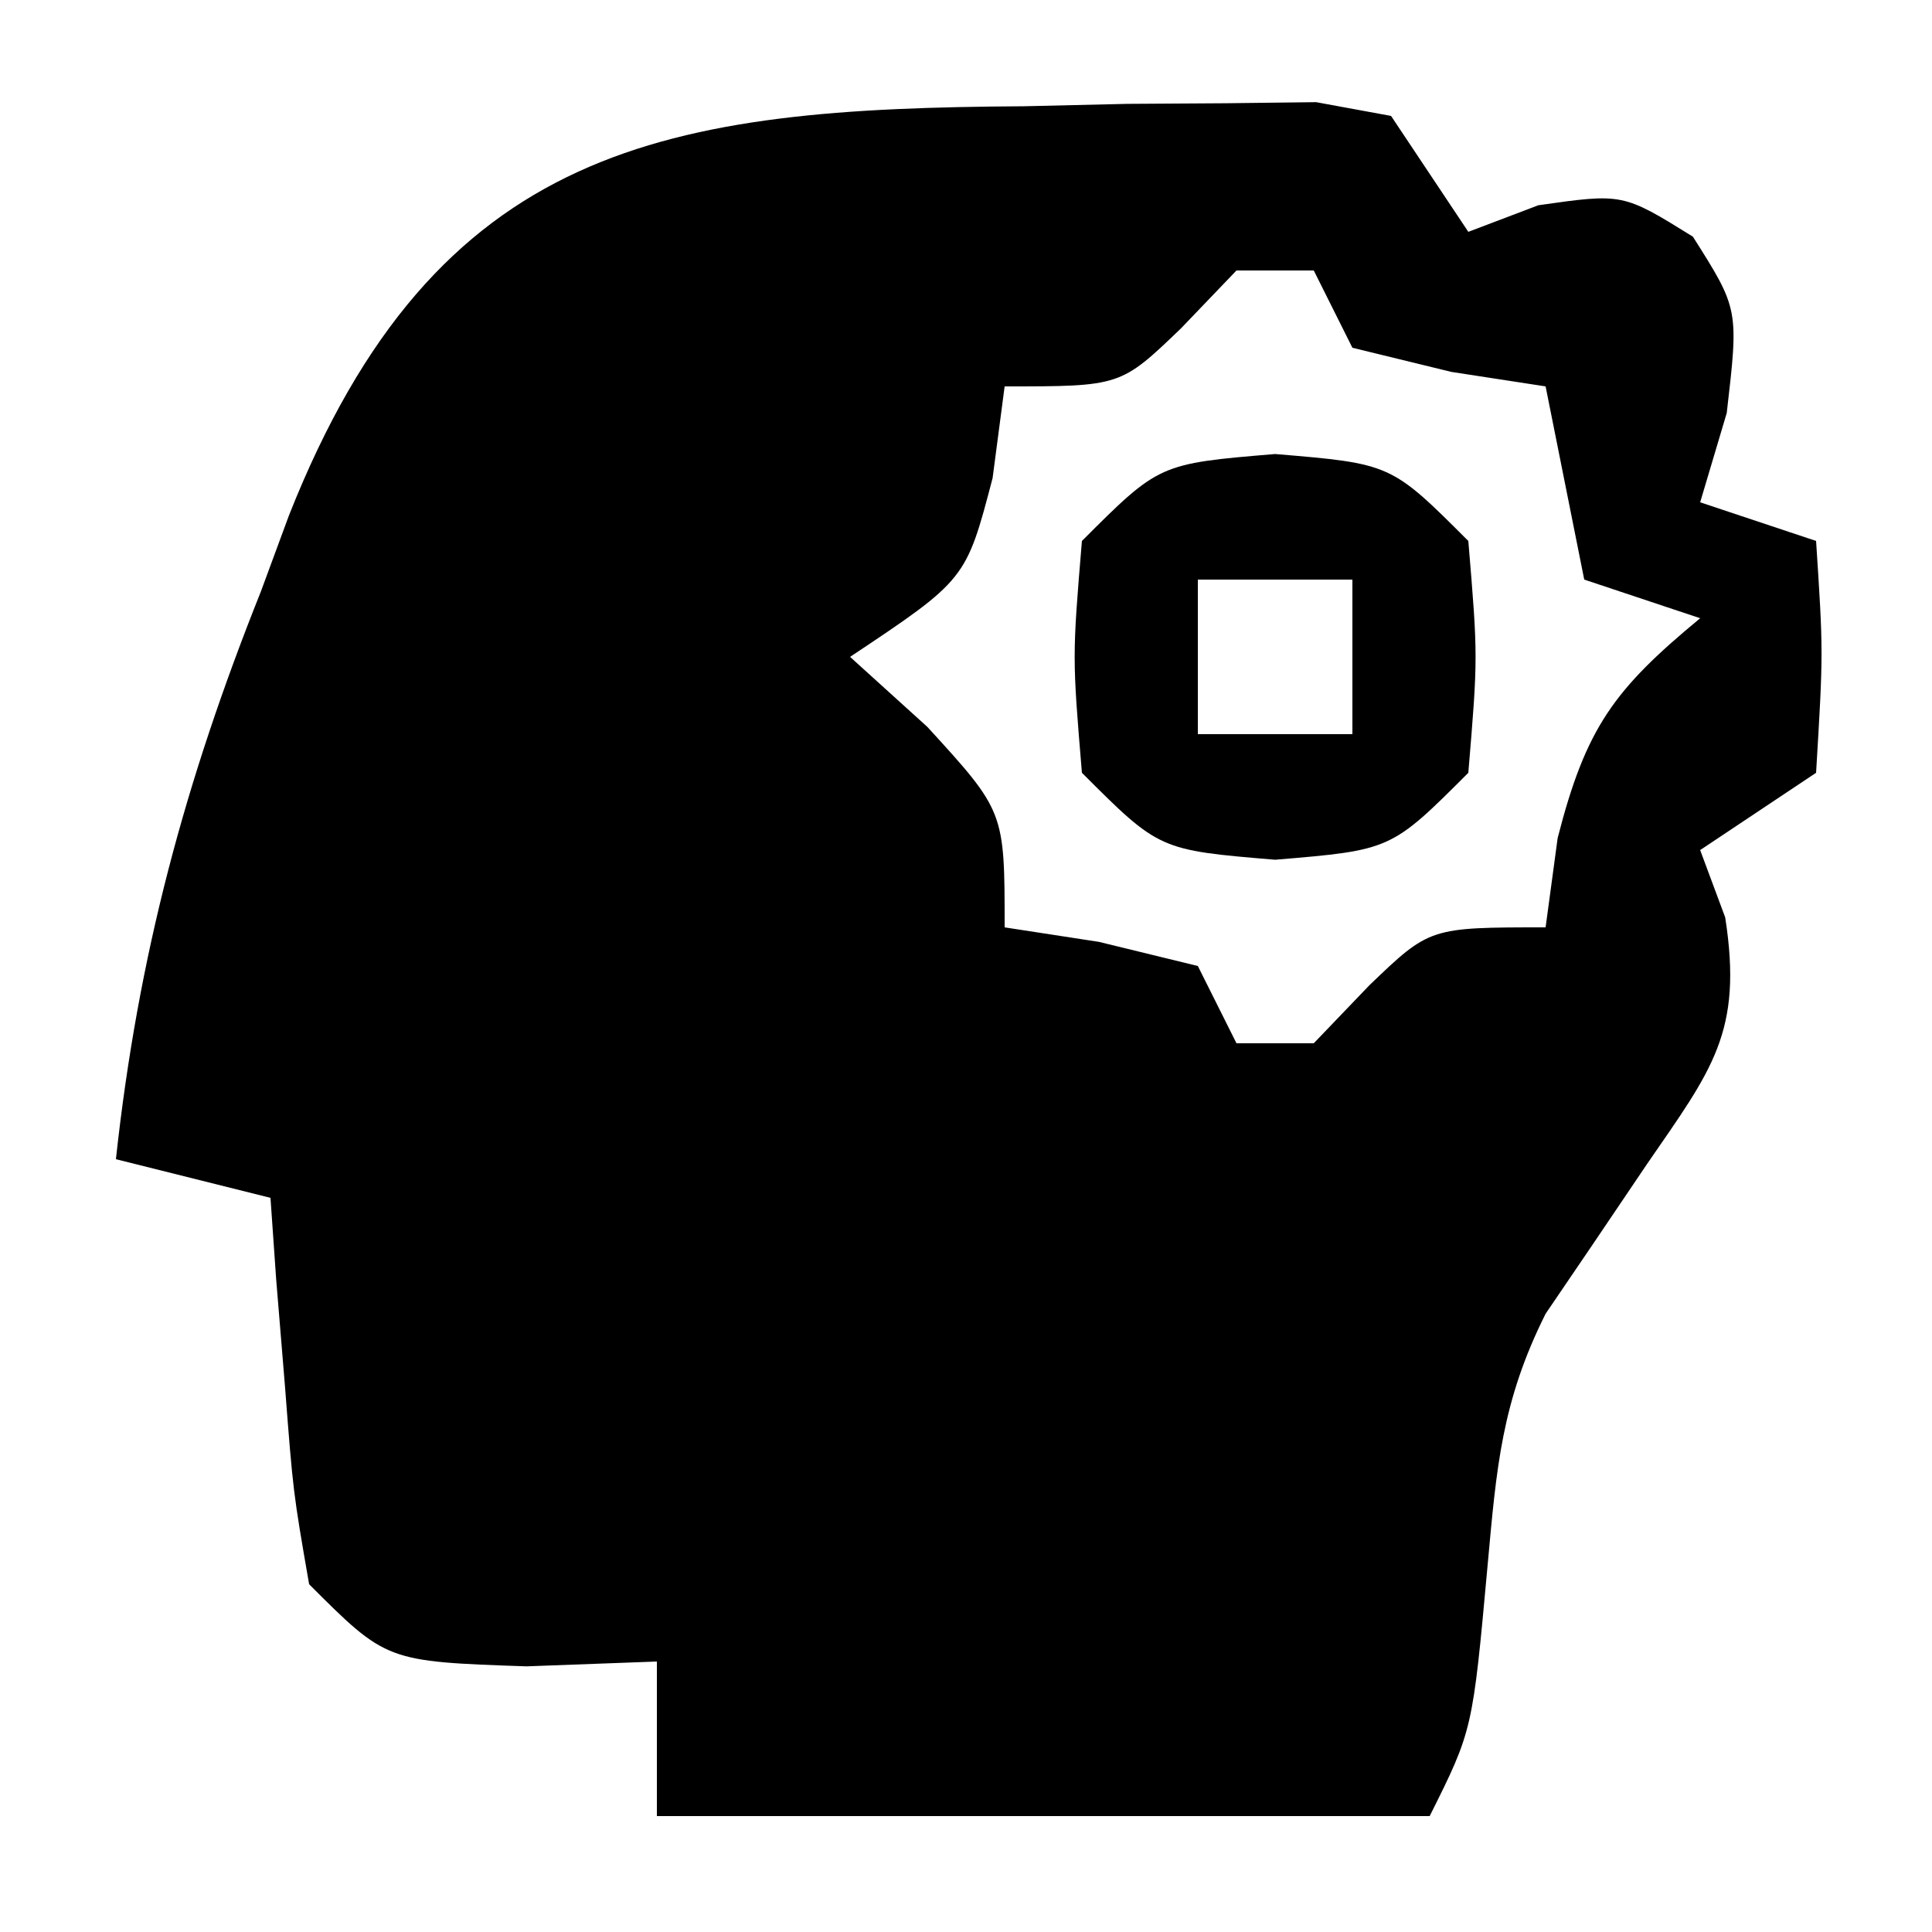 <?xml version="1.0" encoding="UTF-8"?>
<svg version="1.1" xmlns="http://www.w3.org/2000/svg" width="50" height="50">
<path d="M0 0 C0.88 -0.021 1.761 -0.041 2.668 -0.062 C3.931 -0.07 3.931 -0.07 5.219 -0.078 C5.992 -0.087 6.764 -0.097 7.561 -0.106 C8.201 0.011 8.841 0.129 9.5 0.25 C10.16 1.24 10.82 2.23 11.5 3.25 C12.098 3.023 12.696 2.796 13.312 2.562 C15.5 2.25 15.5 2.25 17.312 3.375 C18.5 5.25 18.5 5.25 18.188 7.938 C17.961 8.701 17.734 9.464 17.5 10.25 C18.49 10.58 19.48 10.91 20.5 11.25 C20.688 14.125 20.688 14.125 20.5 17.25 C19.51 17.91 18.52 18.57 17.5 19.25 C17.714 19.825 17.928 20.4 18.148 20.992 C18.612 23.966 17.807 24.931 16.125 27.375 C15.664 28.058 15.202 28.741 14.727 29.445 C14.322 30.041 13.917 30.636 13.5 31.25 C12.362 33.526 12.23 35.224 12 37.75 C11.611 42.028 11.611 42.028 10.5 44.25 C3.9 44.25 -2.7 44.25 -9.5 44.25 C-9.5 42.93 -9.5 41.61 -9.5 40.25 C-10.614 40.291 -11.727 40.333 -12.875 40.375 C-16.5 40.25 -16.5 40.25 -18.5 38.25 C-18.914 35.867 -18.914 35.867 -19.125 33.125 C-19.2 32.215 -19.275 31.305 -19.352 30.367 C-19.401 29.669 -19.45 28.97 -19.5 28.25 C-20.82 27.92 -22.14 27.59 -23.5 27.25 C-22.928 21.982 -21.713 17.475 -19.75 12.562 C-19.51 11.912 -19.27 11.262 -19.023 10.592 C-15.206 0.941 -9.236 0.054 0 0 Z M5.5 4.25 C5.026 4.745 4.551 5.24 4.062 5.75 C2.5 7.25 2.5 7.25 -0.5 7.25 C-0.603 8.034 -0.706 8.818 -0.812 9.625 C-1.5 12.25 -1.5 12.25 -4.5 14.25 C-3.84 14.848 -3.18 15.446 -2.5 16.062 C-0.5 18.25 -0.5 18.25 -0.5 21.25 C0.304 21.374 1.109 21.497 1.938 21.625 C3.206 21.934 3.206 21.934 4.5 22.25 C4.83 22.91 5.16 23.57 5.5 24.25 C6.16 24.25 6.82 24.25 7.5 24.25 C7.974 23.755 8.449 23.26 8.938 22.75 C10.5 21.25 10.5 21.25 13.5 21.25 C13.603 20.487 13.706 19.724 13.812 18.938 C14.544 16.079 15.27 15.093 17.5 13.25 C16.51 12.92 15.52 12.59 14.5 12.25 C14.17 10.6 13.84 8.95 13.5 7.25 C12.696 7.126 11.891 7.003 11.062 6.875 C10.217 6.669 9.371 6.463 8.5 6.25 C8.17 5.59 7.84 4.93 7.5 4.25 C6.84 4.25 6.18 4.25 5.5 4.25 Z " fill="#000000" transform="translate(26.5,2.75)"/>
<path d="M0 0 C3 0.25 3 0.25 5 2.25 C5.25 5.25 5.25 5.25 5 8.25 C3 10.25 3 10.25 0 10.5 C-3 10.25 -3 10.25 -5 8.25 C-5.25 5.25 -5.25 5.25 -5 2.25 C-3 0.25 -3 0.25 0 0 Z M-2 3.25 C-2 4.57 -2 5.89 -2 7.25 C-0.68 7.25 0.64 7.25 2 7.25 C2 5.93 2 4.61 2 3.25 C0.68 3.25 -0.64 3.25 -2 3.25 Z " fill="#000000" transform="translate(33,11.75)"/>
</svg>
